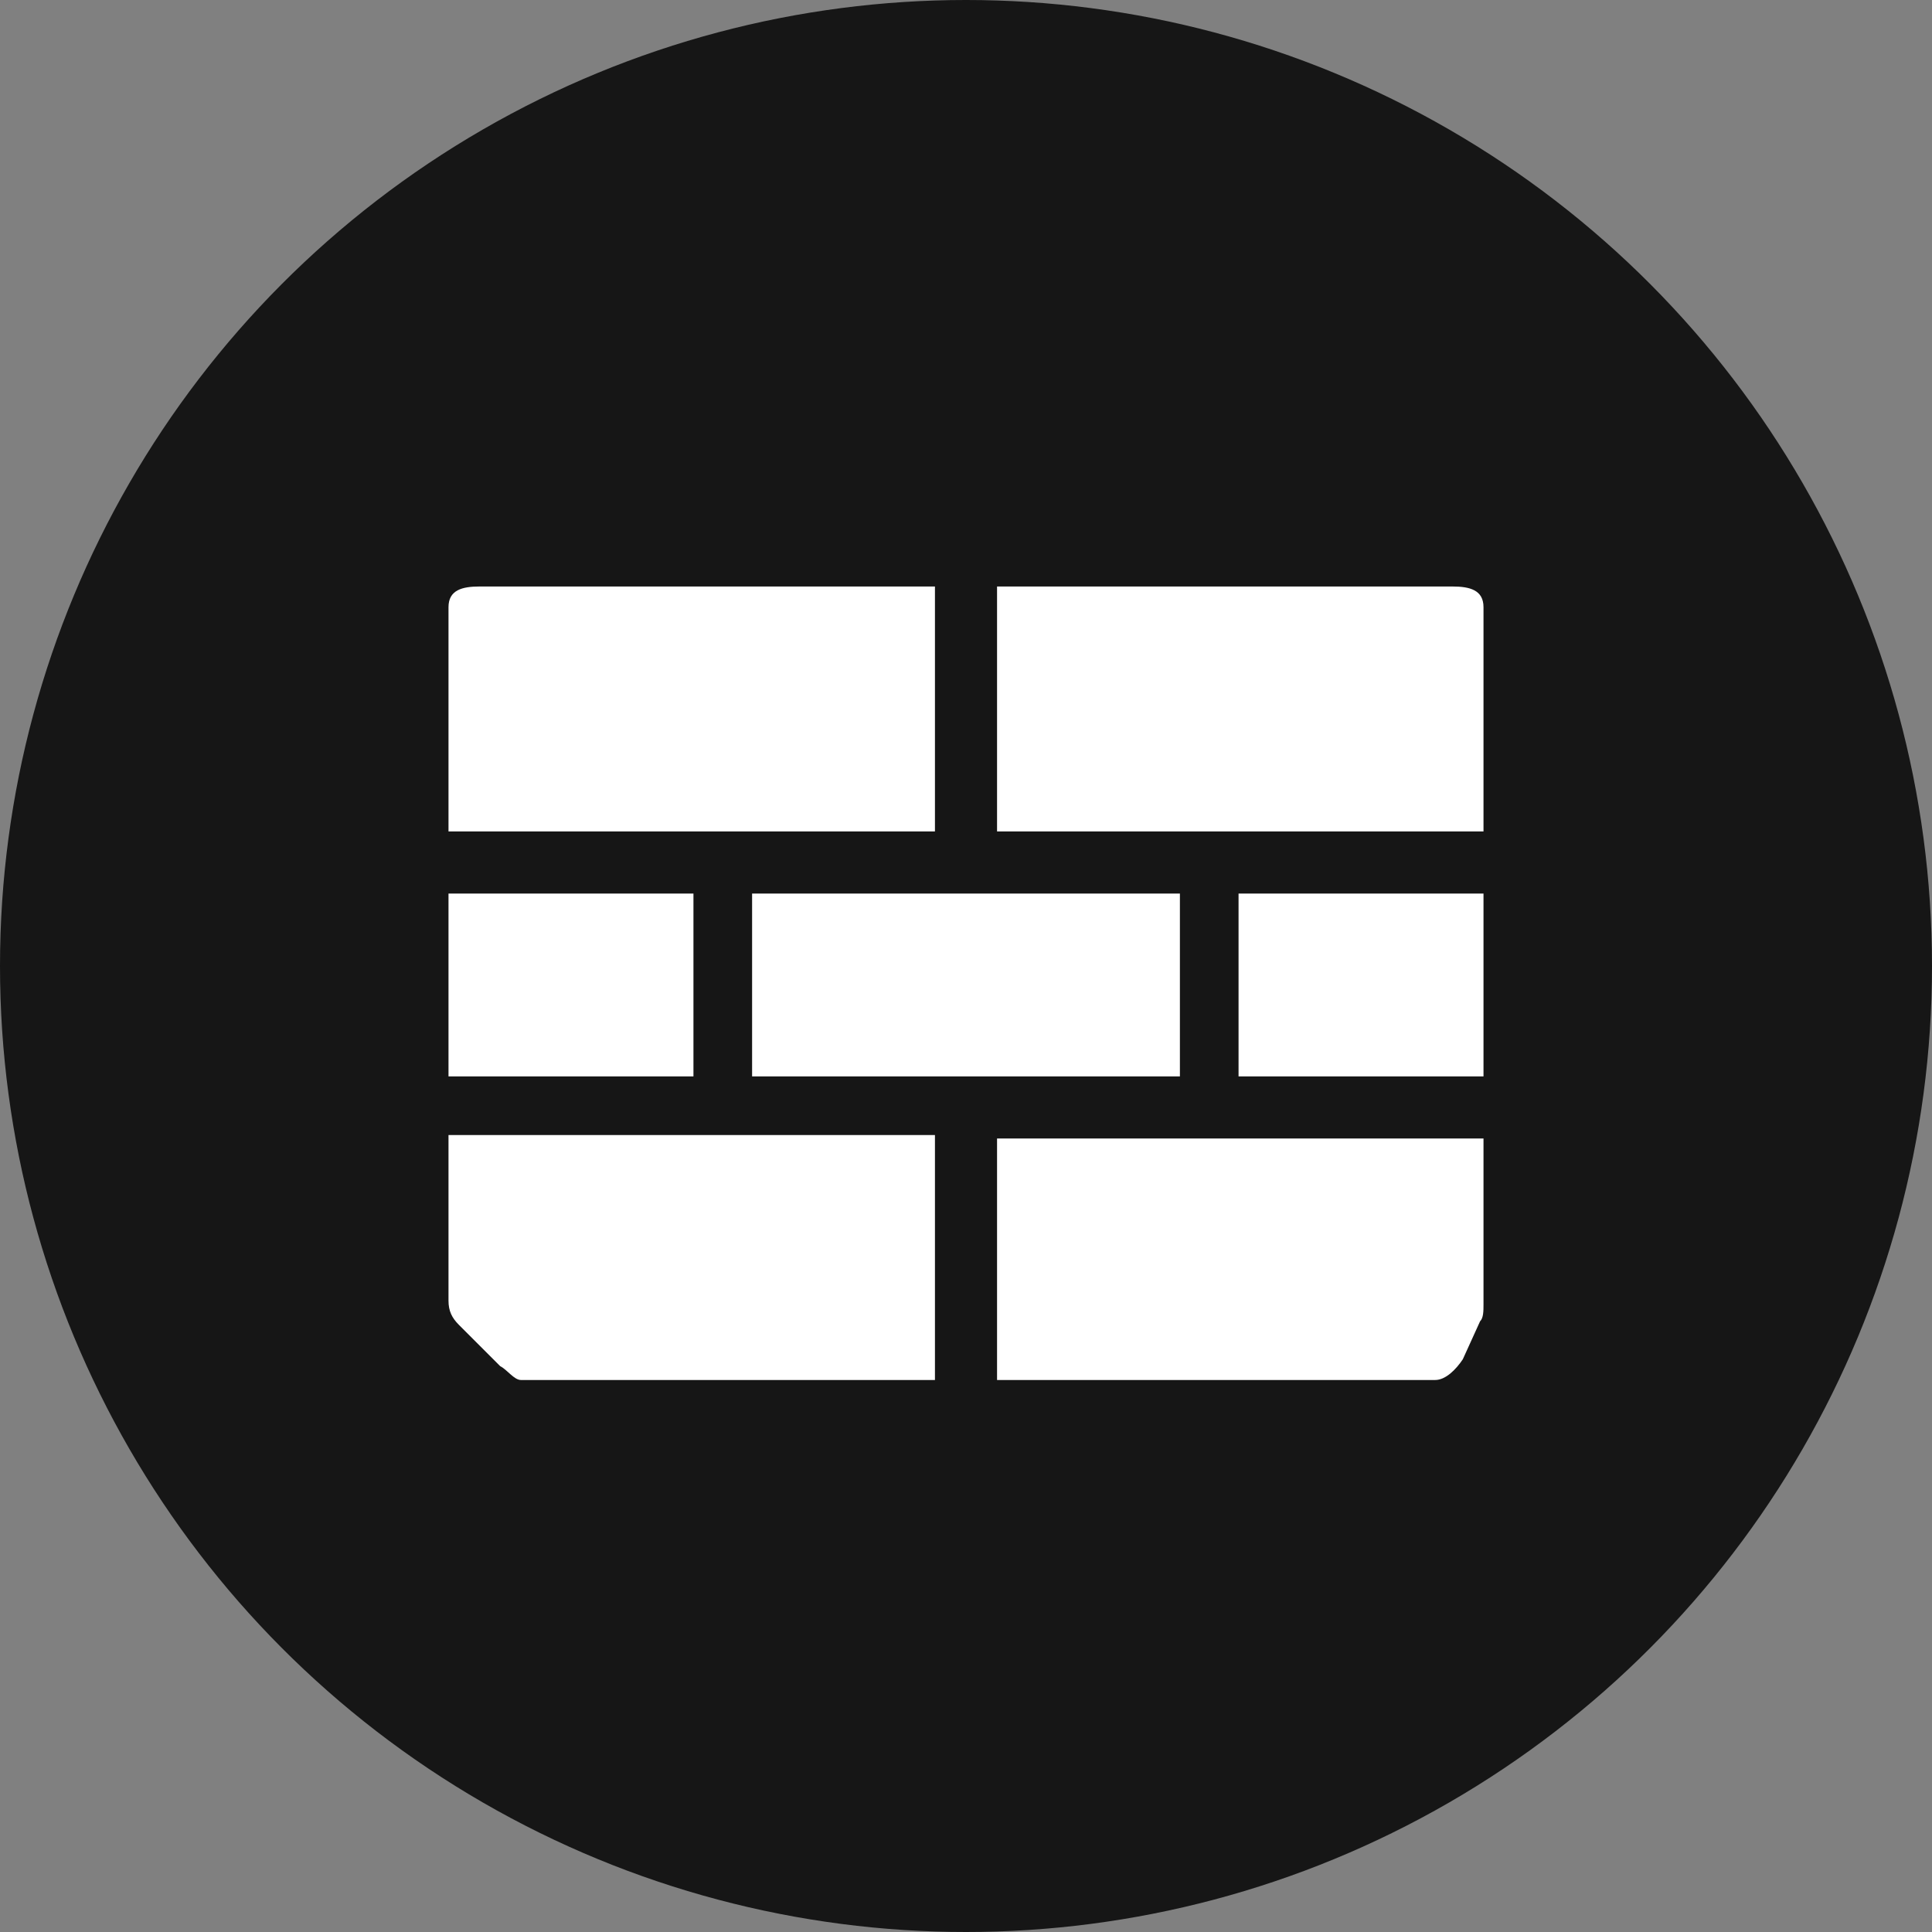 <svg xmlns="http://www.w3.org/2000/svg" width="56" height="56" viewBox="0 0 56 56">
    <rect x="0" y="0" width="56" height="56" fill="#808080" stroke="none"/>
    <g fill="none" fill-rule="evenodd">
        <circle cx="28" cy="28" r="28" fill="#161616" fill-rule="nonzero"/>
        <path fill="#FFF" d="M21.8 25.9h12.4v5.3H21.8v-5.3zm14.1 0H43v5.3h-7.1v-5.3zM27.1 17v7.1H13v-6.5c0-.5.4-.6.9-.6h13.2zM43 24.1H28.9V17h13.2c.5 0 .9.1.9.6v6.5zM28.9 40v-7H43v4.8c0 .2 0 .4-.1.5l-.5 1.1c-.2.3-.5.6-.8.6H28.9zM514 15h37v27h-37V15zM13 32.9h14.1V40h-12c-.2 0-.4-.3-.6-.4l-1.2-1.2c-.2-.2-.3-.4-.3-.7v-4.8zm0-7h7.1v5.3H13v-5.3z"/>
    </g>
</svg>
